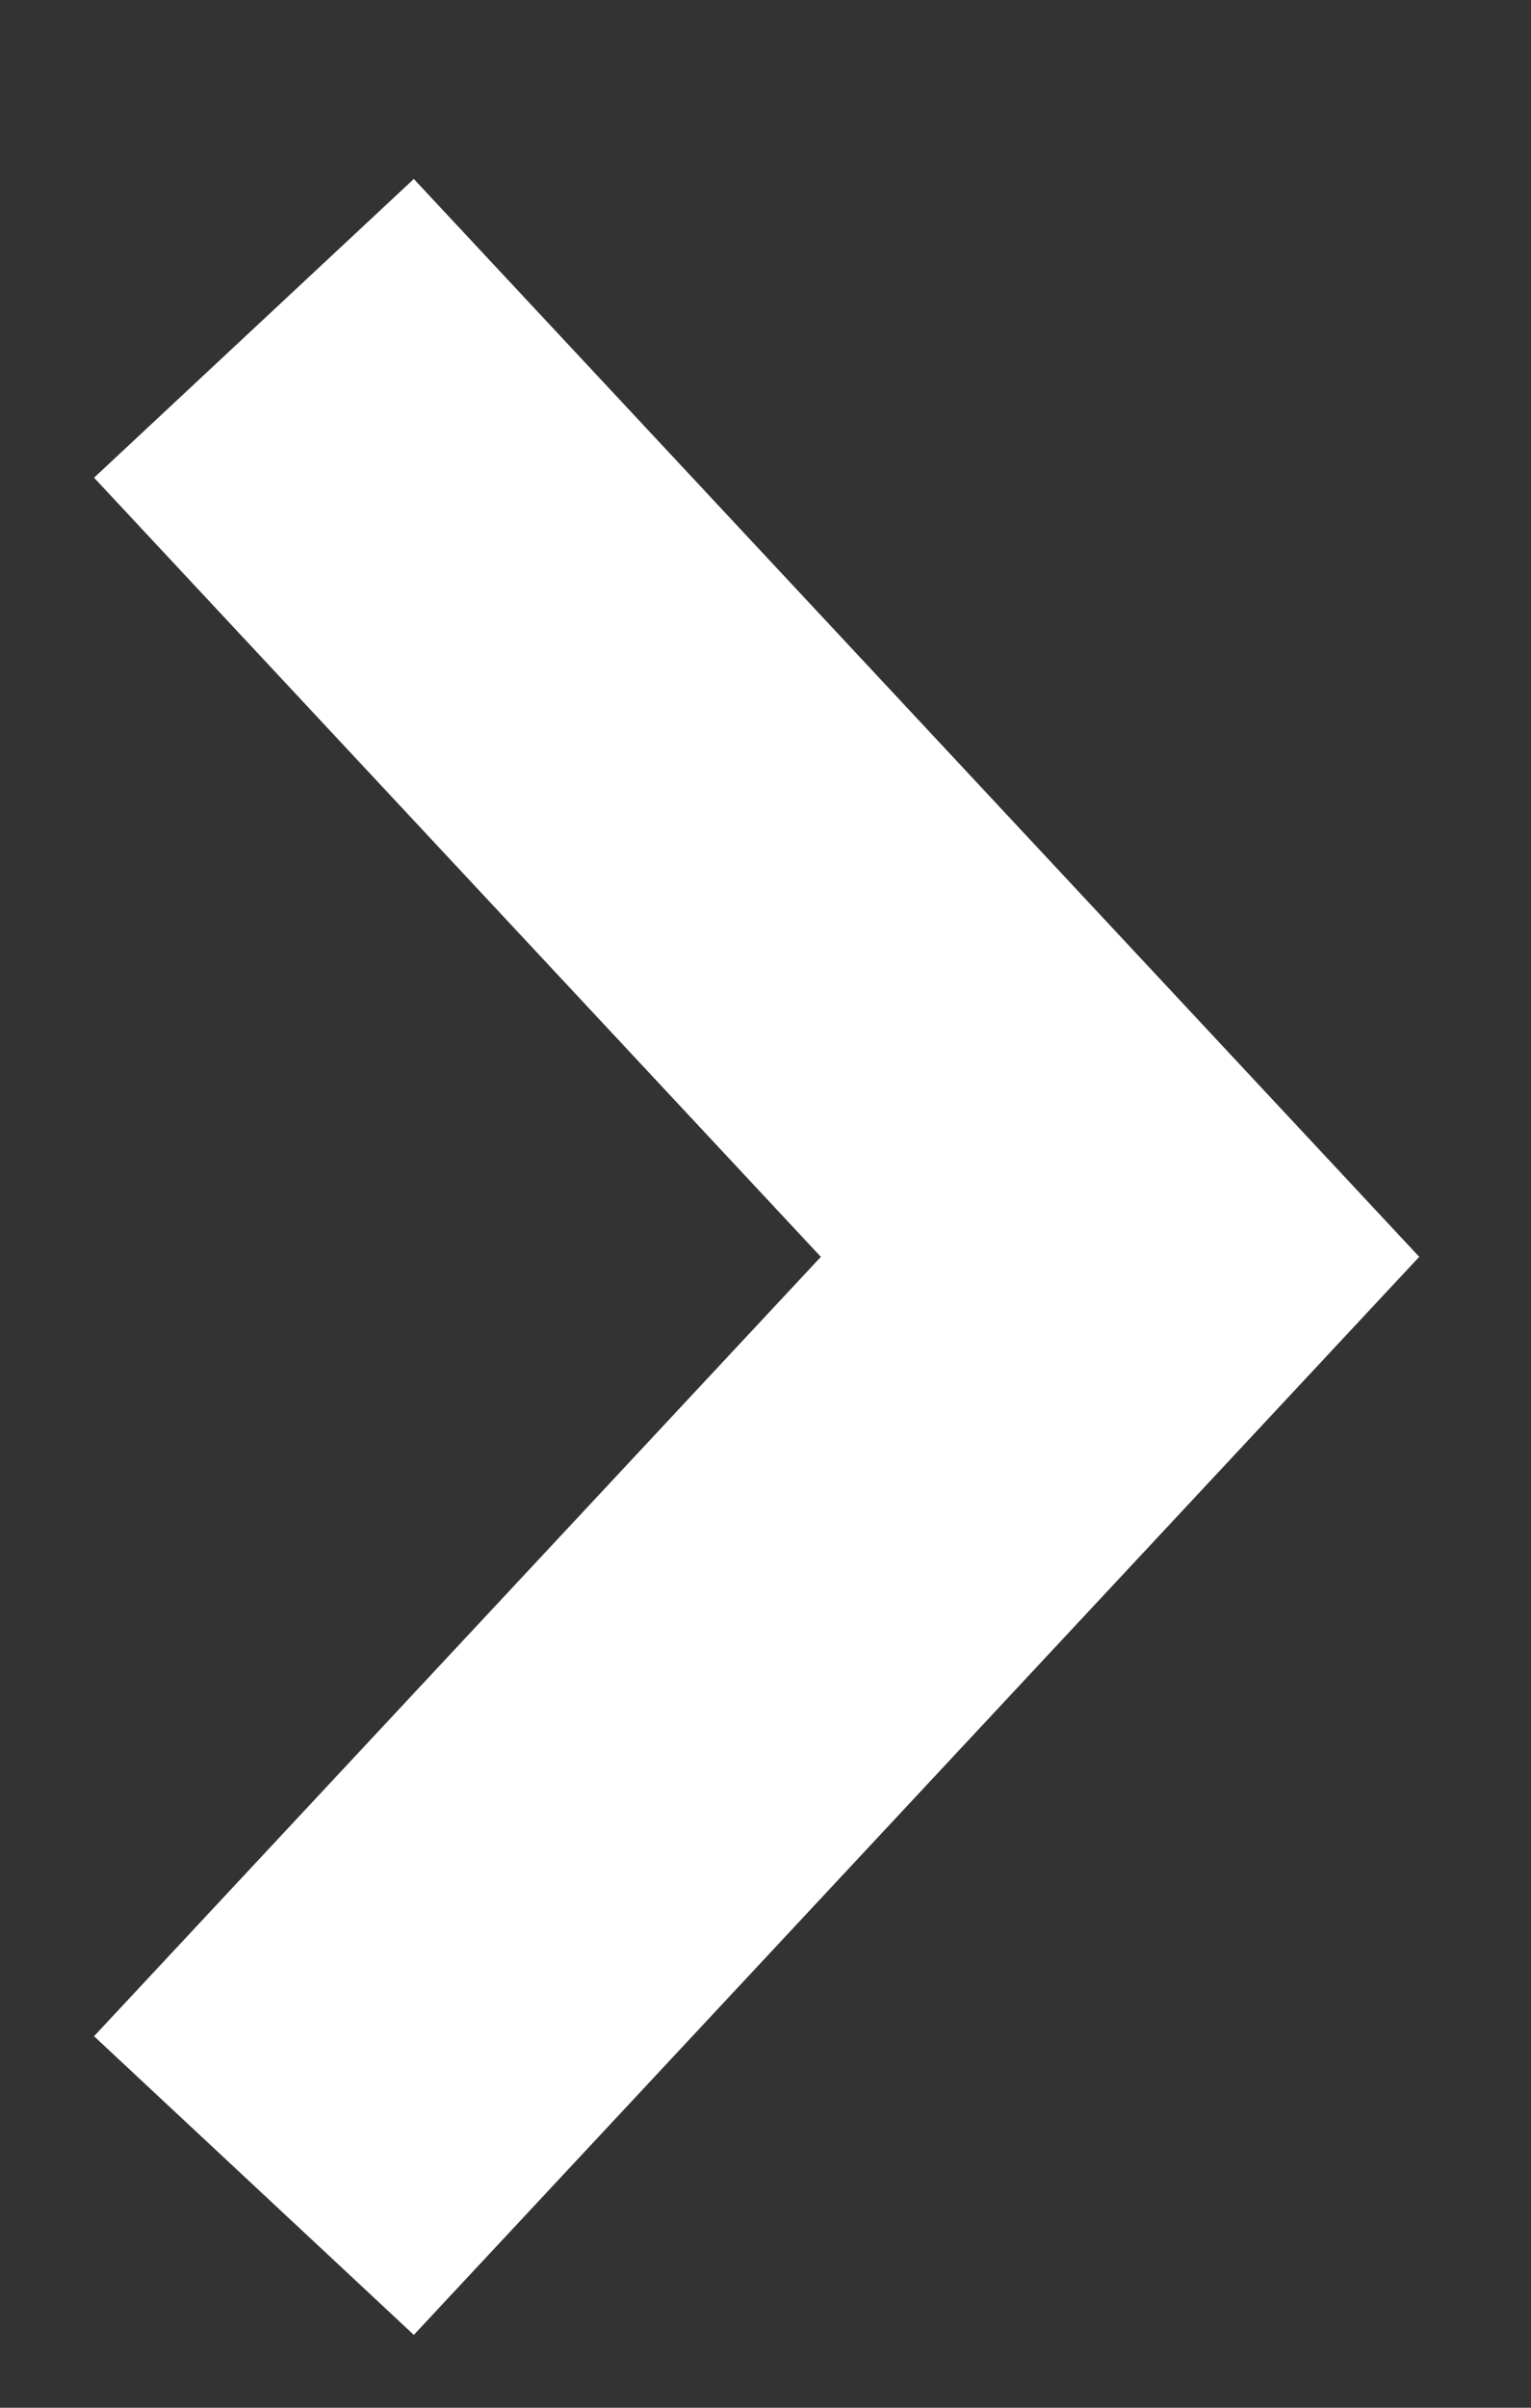 <svg width="7" height="11" viewBox="0 0 7 11" fill="none" xmlns="http://www.w3.org/2000/svg">
<rect x="0" y="0" width="7" height="11" fill="#333333" stroke="none"/>
<path d="M1.161 9.985L5.121 5.742L1.161 1.5" stroke="white" stroke-width="2"/>
</svg>
